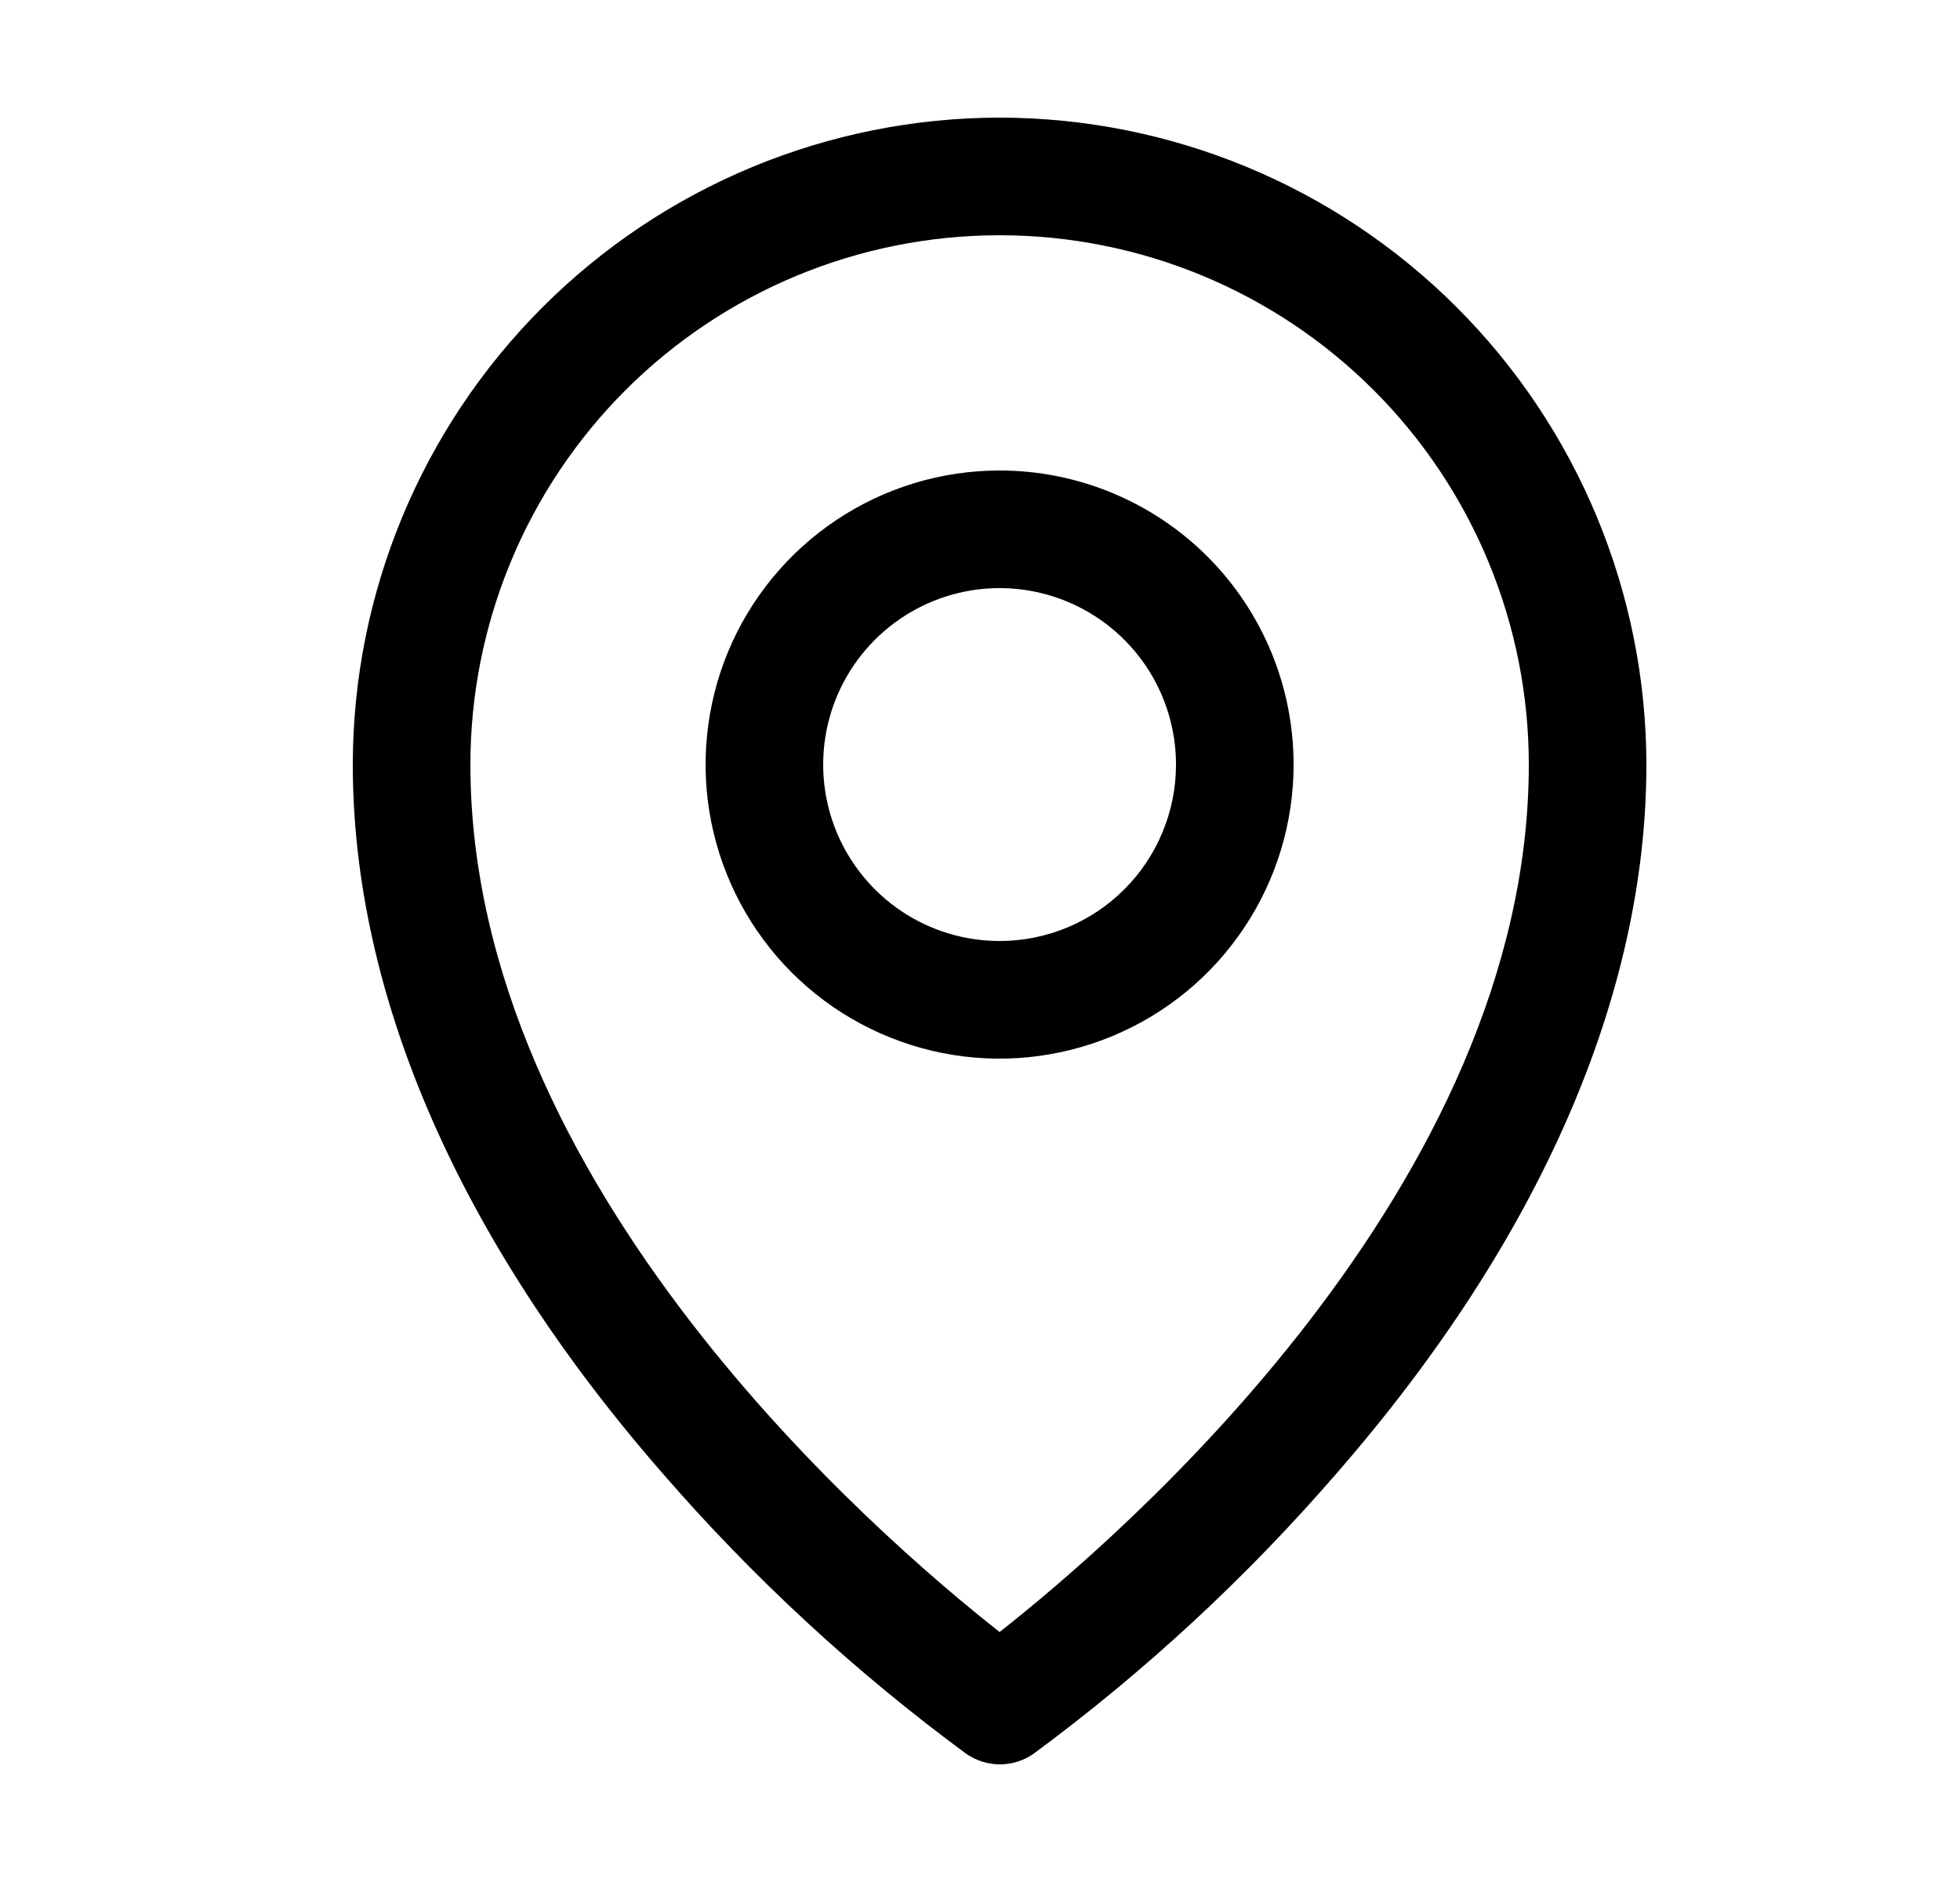 <svg  viewBox="0 0 25 24"  xmlns="http://www.w3.org/2000/svg">
<path d="M12.75 6C12.008 6 11.283 6.22 10.667 6.632C10.05 7.044 9.569 7.63 9.285 8.315C9.002 9 8.927 9.754 9.072 10.482C9.217 11.209 9.574 11.877 10.098 12.402C10.623 12.926 11.291 13.283 12.018 13.428C12.746 13.573 13.5 13.498 14.185 13.214C14.87 12.931 15.456 12.45 15.868 11.833C16.28 11.217 16.5 10.492 16.5 9.75C16.5 8.755 16.105 7.802 15.402 7.098C14.698 6.395 13.745 6 12.75 6ZM12.75 12C12.305 12 11.87 11.868 11.5 11.621C11.13 11.374 10.842 11.022 10.671 10.611C10.501 10.2 10.456 9.748 10.543 9.311C10.63 8.875 10.844 8.474 11.159 8.159C11.474 7.844 11.875 7.63 12.311 7.543C12.748 7.456 13.2 7.501 13.611 7.671C14.022 7.842 14.374 8.13 14.621 8.5C14.868 8.87 15 9.305 15 9.75C15 10.347 14.763 10.919 14.341 11.341C13.919 11.763 13.347 12 12.75 12ZM12.75 1.5C10.563 1.502 8.466 2.372 6.919 3.919C5.372 5.466 4.502 7.563 4.5 9.75C4.5 12.694 5.86 15.814 8.438 18.773C9.596 20.111 10.899 21.315 12.323 22.364C12.45 22.452 12.6 22.5 12.754 22.5C12.908 22.5 13.058 22.452 13.184 22.364C14.606 21.315 15.907 20.11 17.062 18.773C19.636 15.814 21 12.694 21 9.75C20.997 7.563 20.128 5.466 18.581 3.919C17.034 2.372 14.937 1.502 12.75 1.5ZM12.75 20.812C11.2 19.594 6 15.117 6 9.75C6 7.96 6.711 6.243 7.977 4.977C9.243 3.711 10.96 3 12.75 3C14.54 3 16.257 3.711 17.523 4.977C18.789 6.243 19.5 7.96 19.5 9.75C19.5 15.115 14.3 19.594 12.75 20.812Z" fill="currentColor"/>
</svg>
